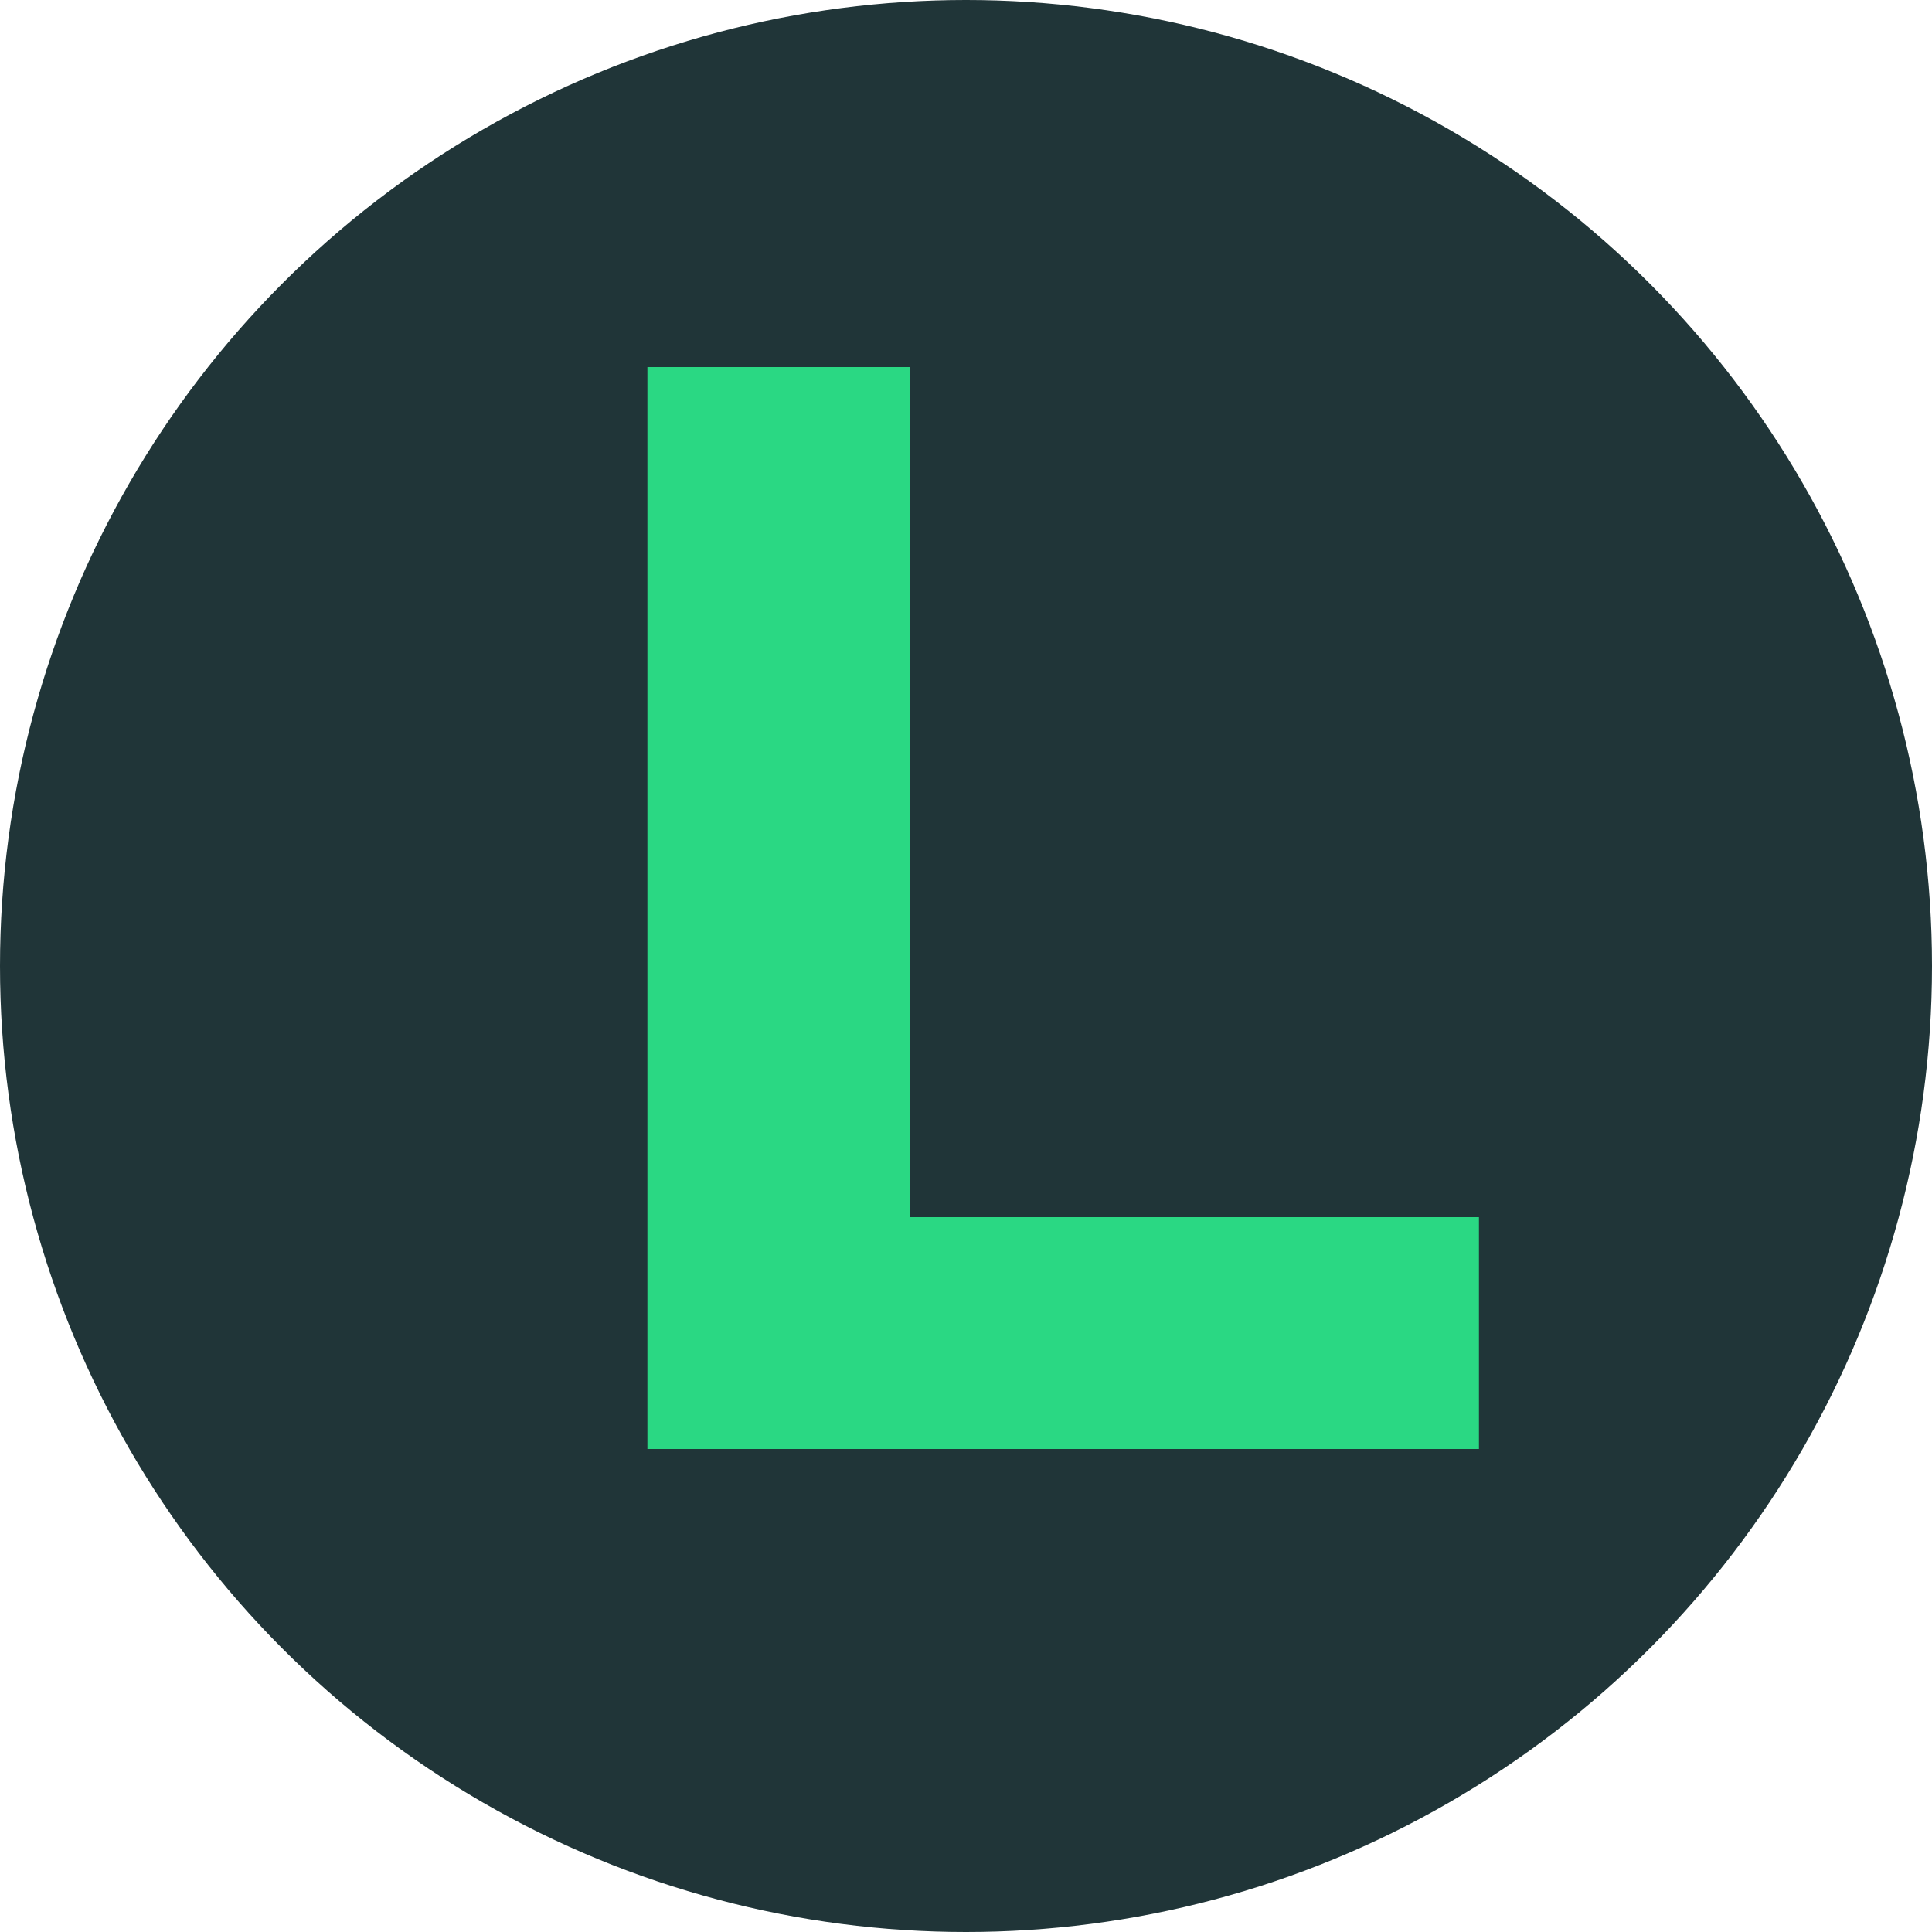 <svg width="80" height="80" viewBox="0 0 80 80" fill="none" xmlns="http://www.w3.org/2000/svg">
<circle cx="40" cy="40" r="40" fill="#203538"/>
<path d="M26.808 60V15.2H37.688V50.4H61.24V60H26.808Z" fill="#2AD883"/>
</svg>
